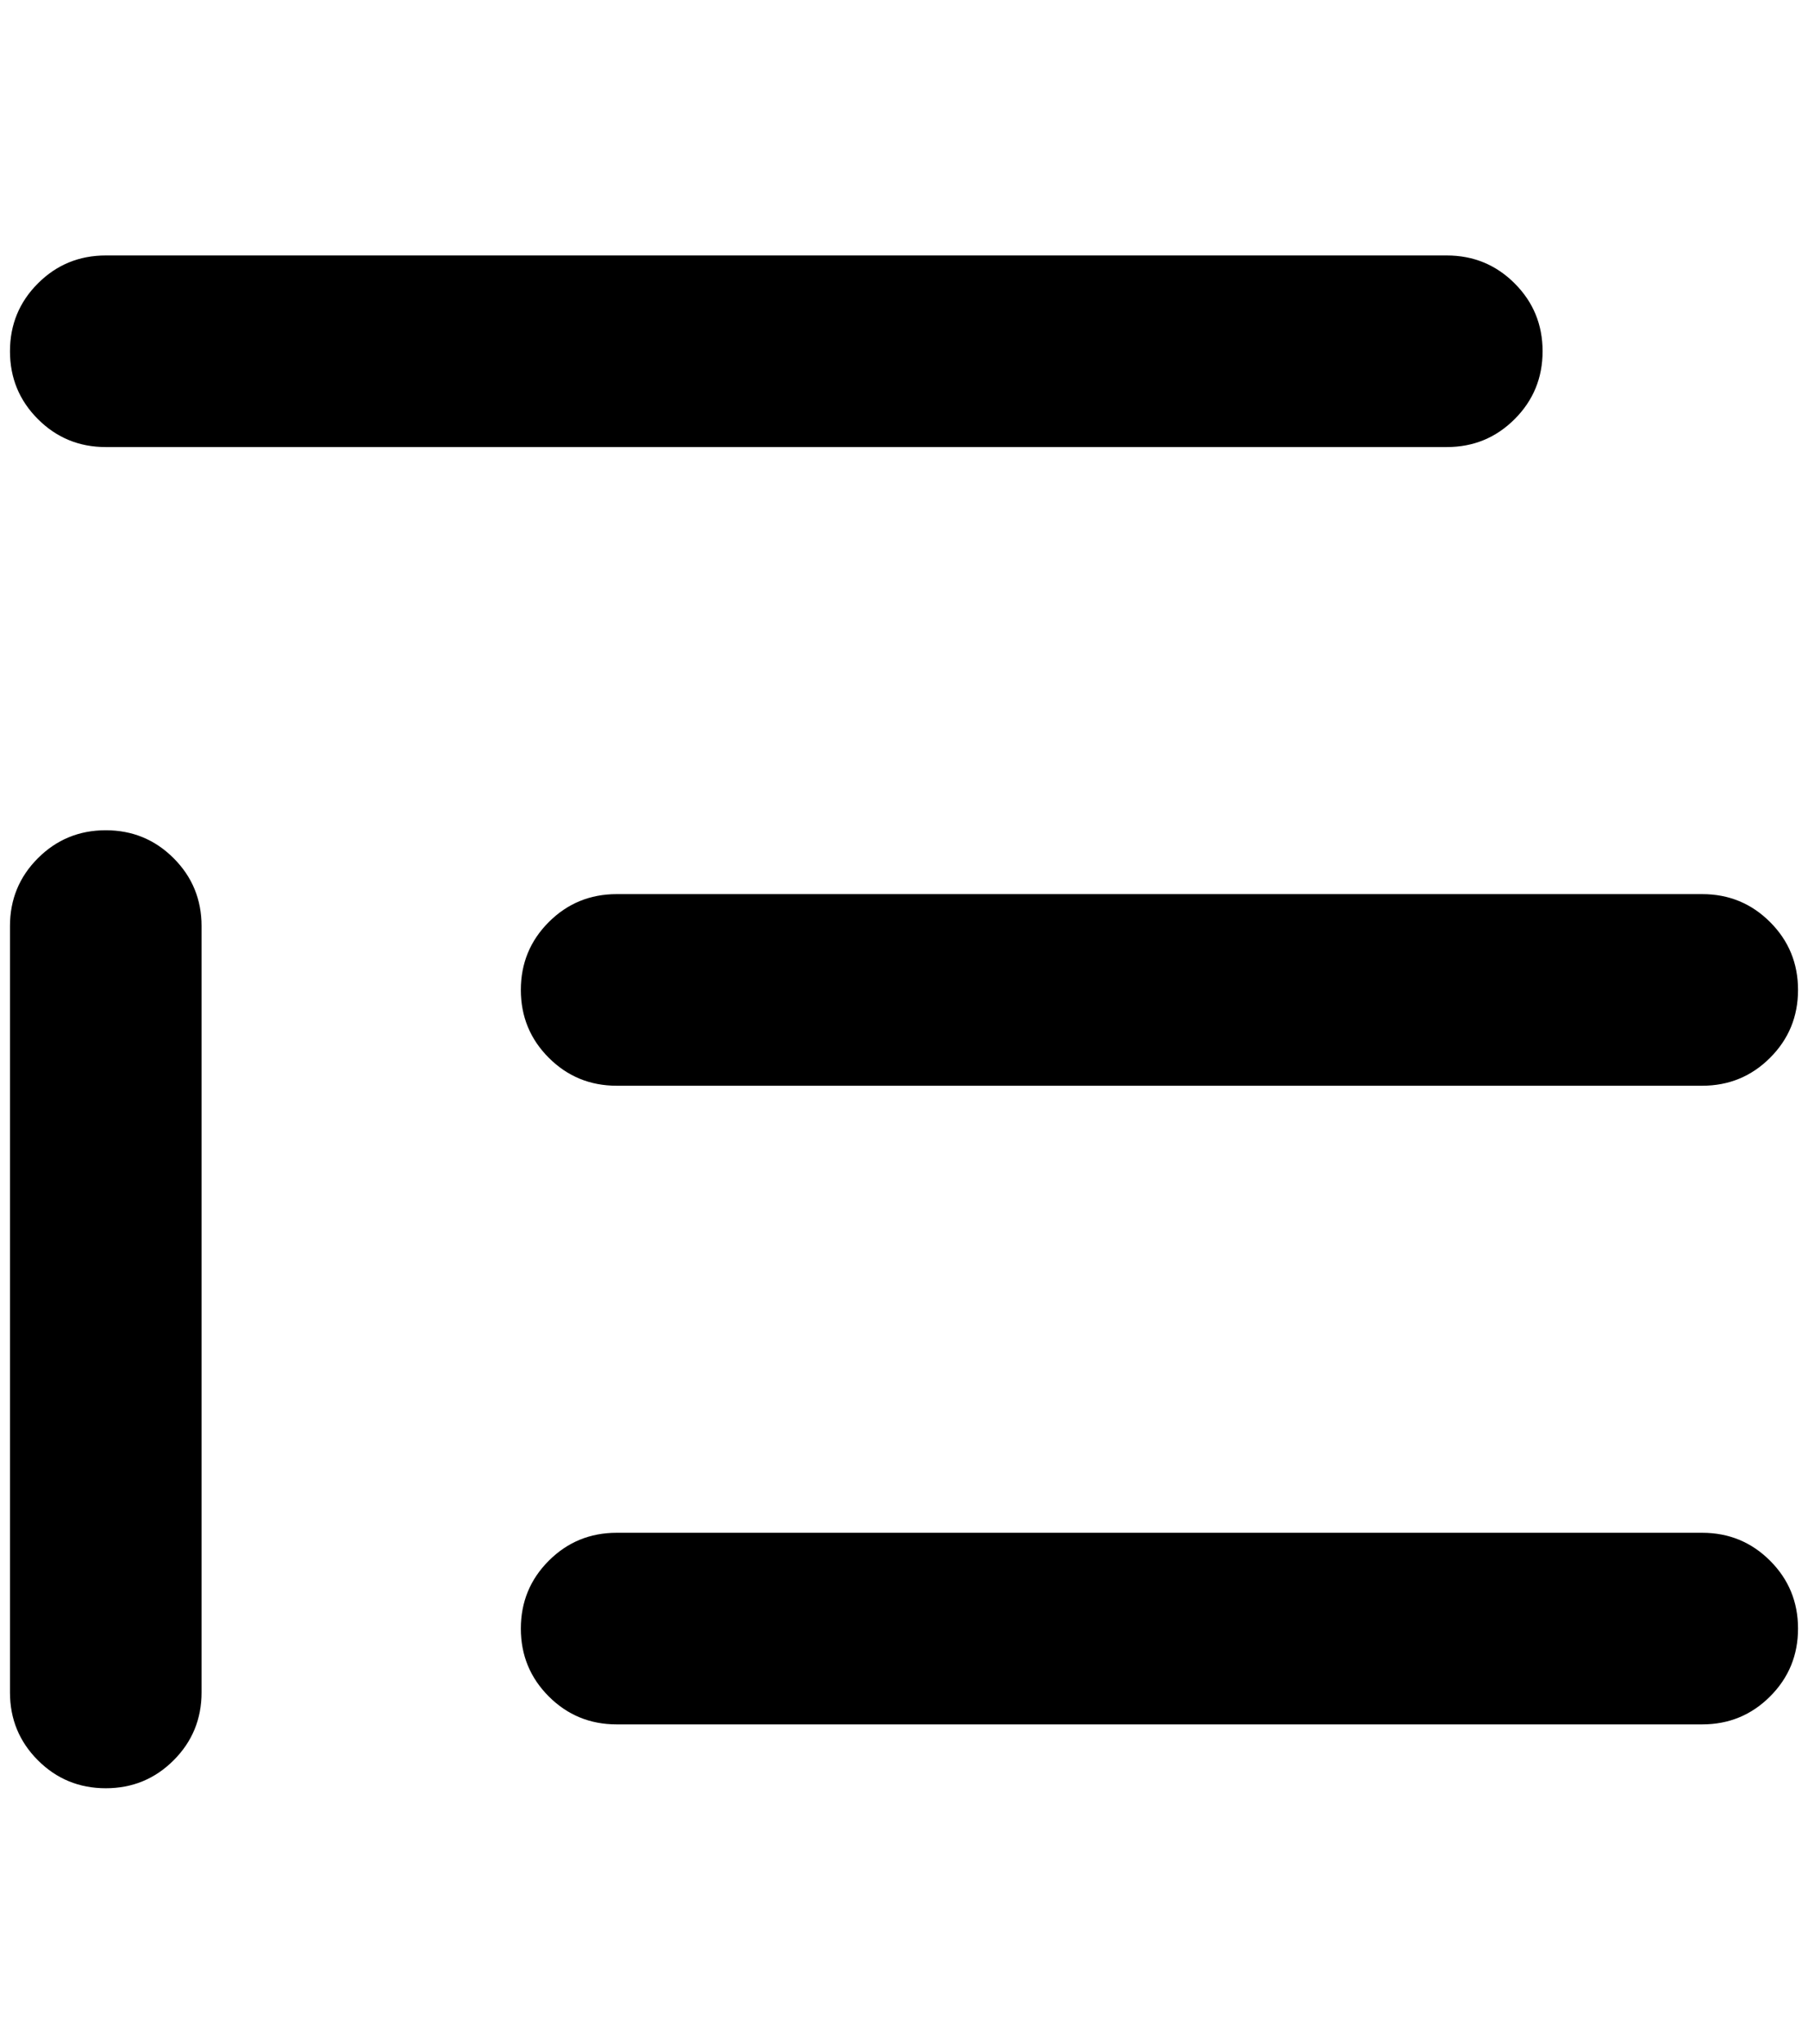 <?xml version="1.0" standalone="no"?>
<!DOCTYPE svg PUBLIC "-//W3C//DTD SVG 1.1//EN" "http://www.w3.org/Graphics/SVG/1.1/DTD/svg11.dtd" >
<svg xmlns="http://www.w3.org/2000/svg" xmlns:xlink="http://www.w3.org/1999/xlink" version="1.1" viewBox="-10 0 1812 2048">
   <path fill="currentColor"
d="M96 256h1344q40 0 68 28t28 68t-28 68t-68 28h-1344q-40 0 -68 -28t-28 -68t28 -68t68 -28zM608 896h1088q40 0 68 28t28 68t-28 68t-68 28h-1088q-40 0 -68 -28t-28 -68t28 -68t68 -28zM608 1536h1088q40 0 68 28t28 68t-28 68t-68 28h-1088q-40 0 -68 -28t-28 -68
t28 -68t68 -28zM192 928v768q0 40 -28 68t-68 28t-68 -28t-28 -68v-768q0 -40 28 -68t68 -28t68 28t28 68z" />
</svg>
